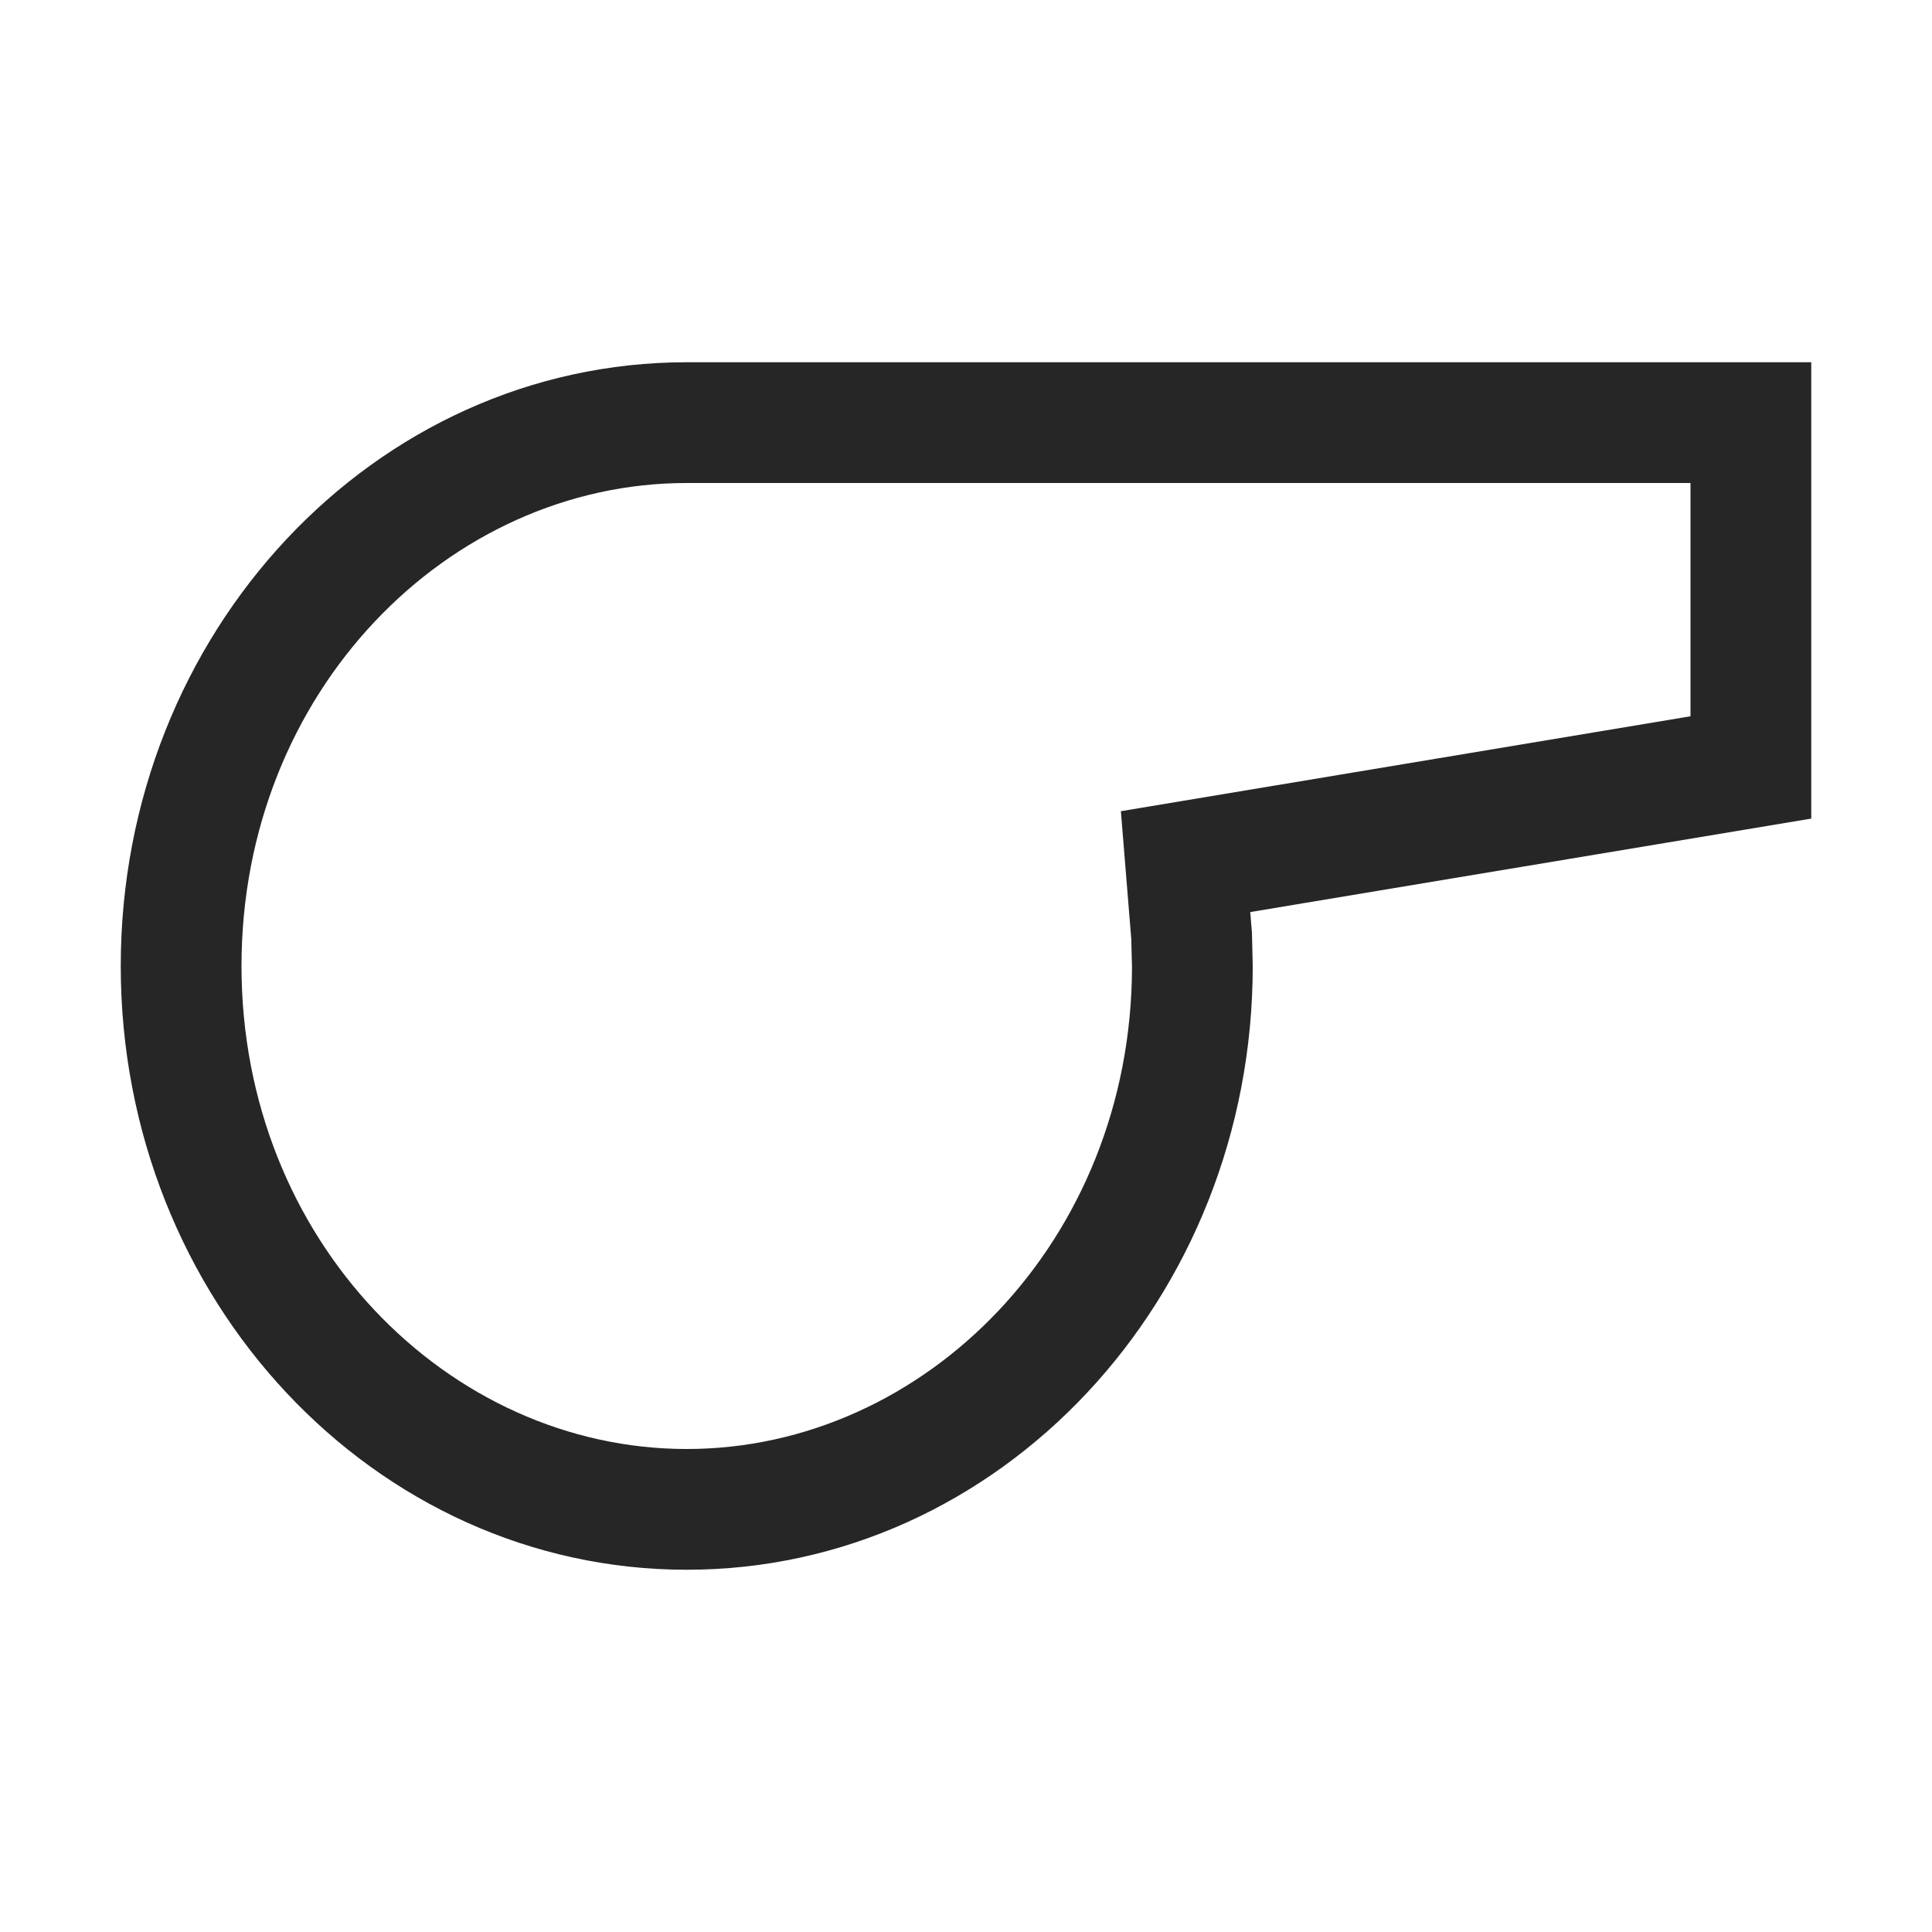<svg width="24" height="24" viewBox="0 0 24 24" fill="none" xmlns="http://www.w3.org/2000/svg">
<path fill-rule="evenodd" clip-rule="evenodd" d="M13.924 10.077L21 8.898V6H8.531C5.567 6 3 8.594 3 12C3 15.406 5.567 18 8.531 18C11.49 18 14.053 15.415 14.062 12.019L14.053 11.665L13.924 10.077ZM15.552 11.585L15.562 12C15.562 16.141 12.414 19.5 8.531 19.5C4.649 19.5 1.5 16.141 1.5 12C1.5 7.859 4.649 4.5 8.531 4.5H22.5V10.169L15.531 11.33L15.552 11.585Z" fill="#262626"/>
</svg>
